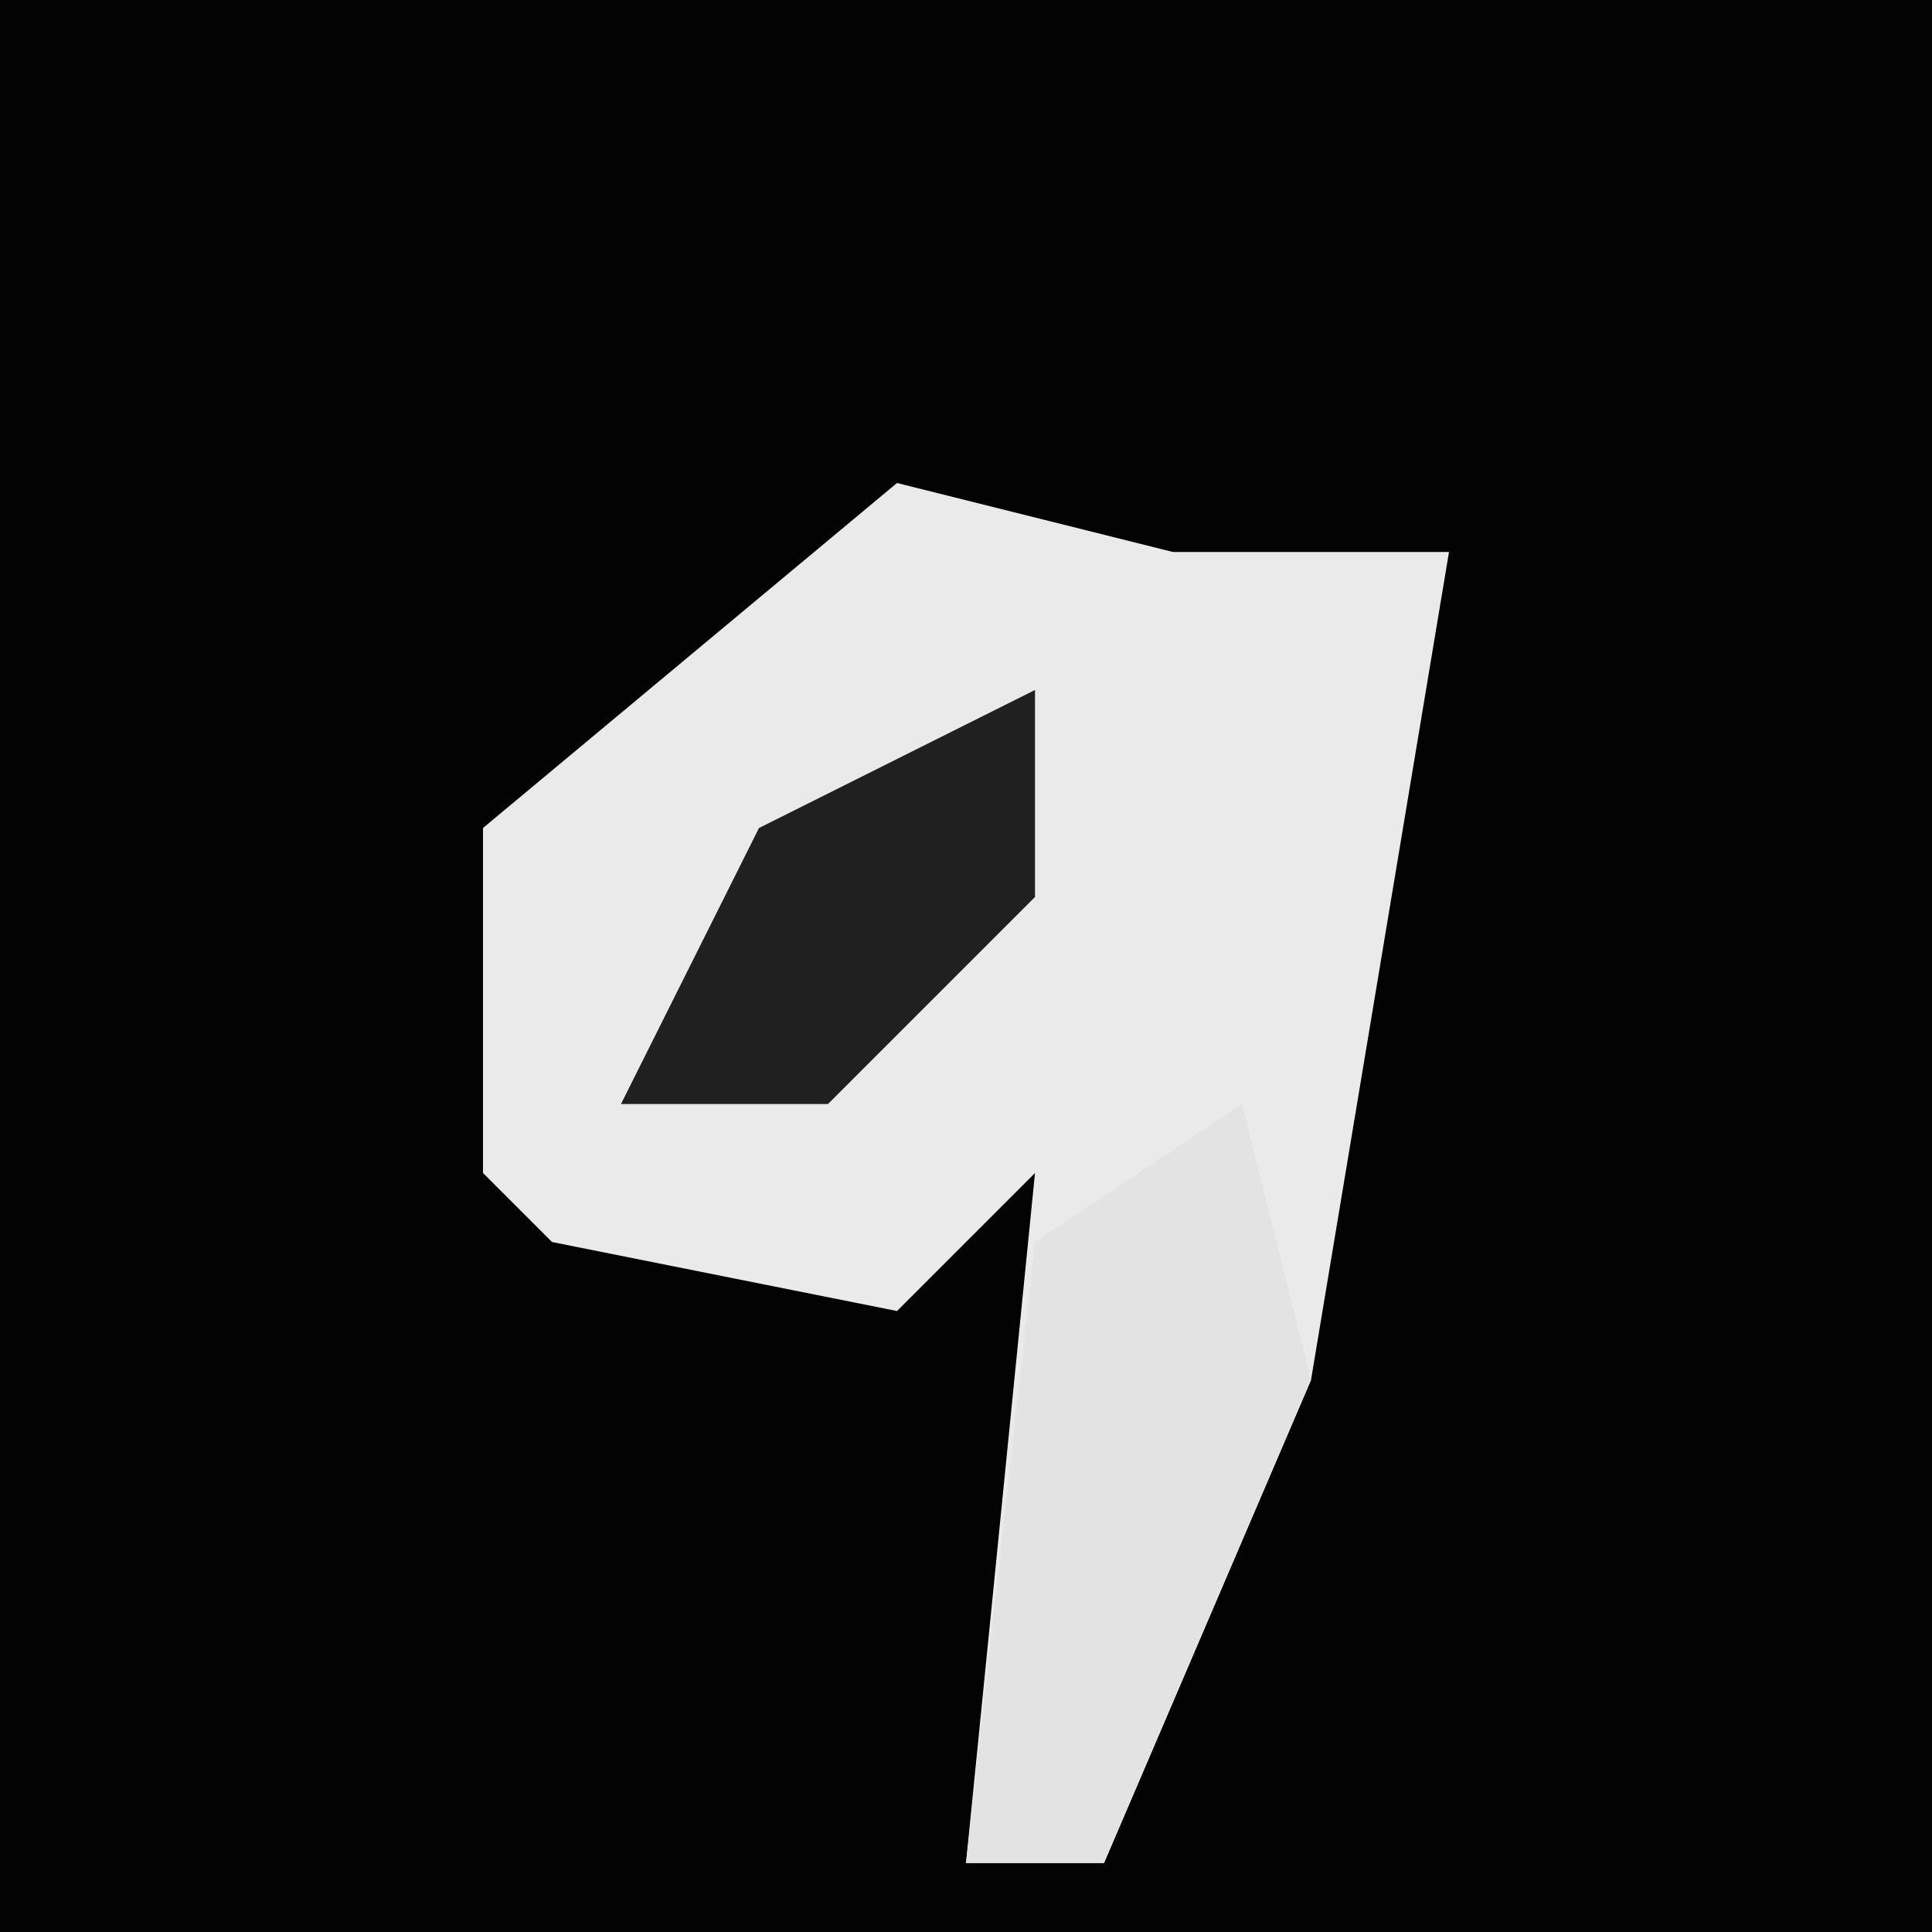 <?xml version="1.0" encoding="UTF-8"?>
<svg version="1.1" xmlns="http://www.w3.org/2000/svg" width="28" height="28">
<path d="M0,0 L28,0 L28,28 L0,28 Z " fill="#030303" transform="translate(0,0)"/>
<path d="M0,0 L4,1 L8,1 L6,13 L3,20 L1,20 L2,10 L0,12 L-5,11 L-6,10 L-6,5 Z " fill="#EAEAEA" transform="translate(13,7)"/>
<path d="M0,0 L1,4 L-2,11 L-4,11 L-3,2 Z " fill="#E3E3E3" transform="translate(18,16)"/>
<path d="M0,0 L0,3 L-3,6 L-6,6 L-4,2 Z " fill="#202020" transform="translate(15,10)"/>
</svg>

